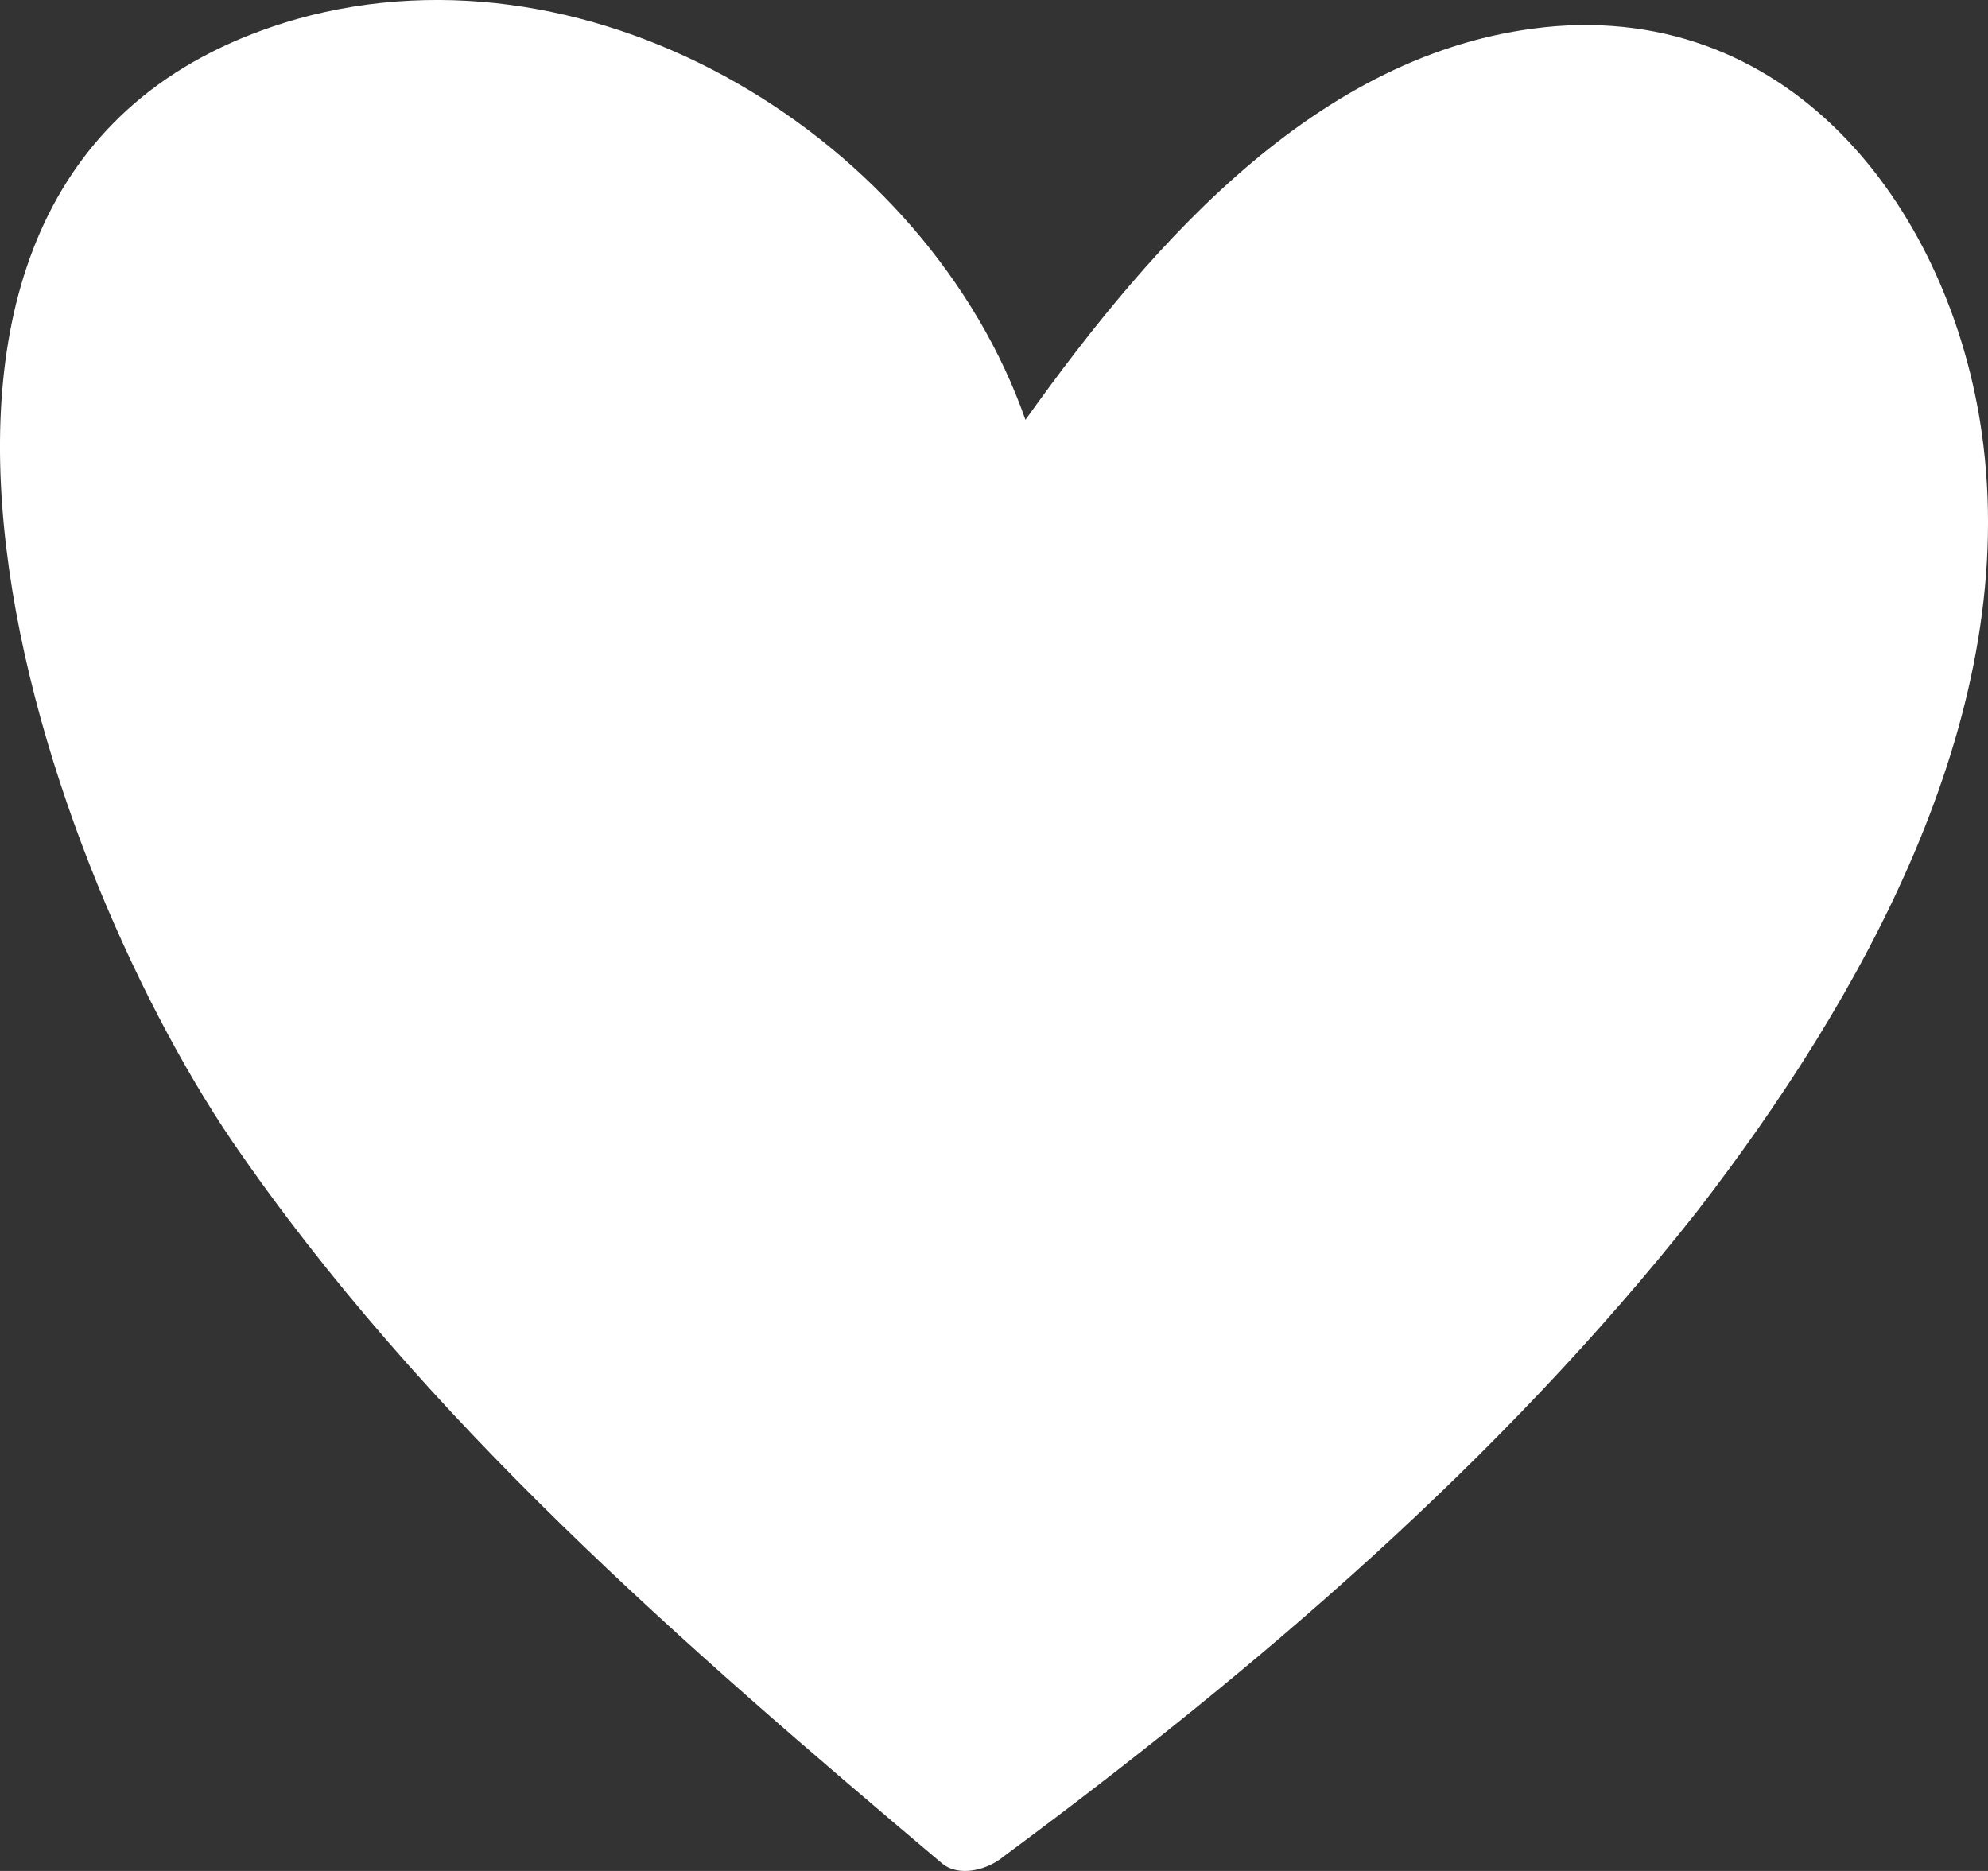<svg width="17" height="16" viewBox="0 0 17 16" fill="none" xmlns="http://www.w3.org/2000/svg">
<rect x="0" y="0" width="17" height="16" fill="#333333" stroke="none"/>
<path d="M16.961 3.811C16.736 1.927 15.429 0.063 13.304 0.224C11.323 0.384 9.872 2.047 8.769 3.59C7.932 1.205 5.112 -0.558 2.538 0.163C-1.731 1.386 0.312 7.297 1.987 9.762C3.621 12.147 5.848 14.071 8.054 15.934C8.197 16.055 8.442 15.995 8.585 15.874C10.751 14.271 12.834 12.488 14.509 10.364C15.919 8.54 17.247 6.175 16.961 3.811L16.961 3.811Z" fill="white"/>
</svg>

